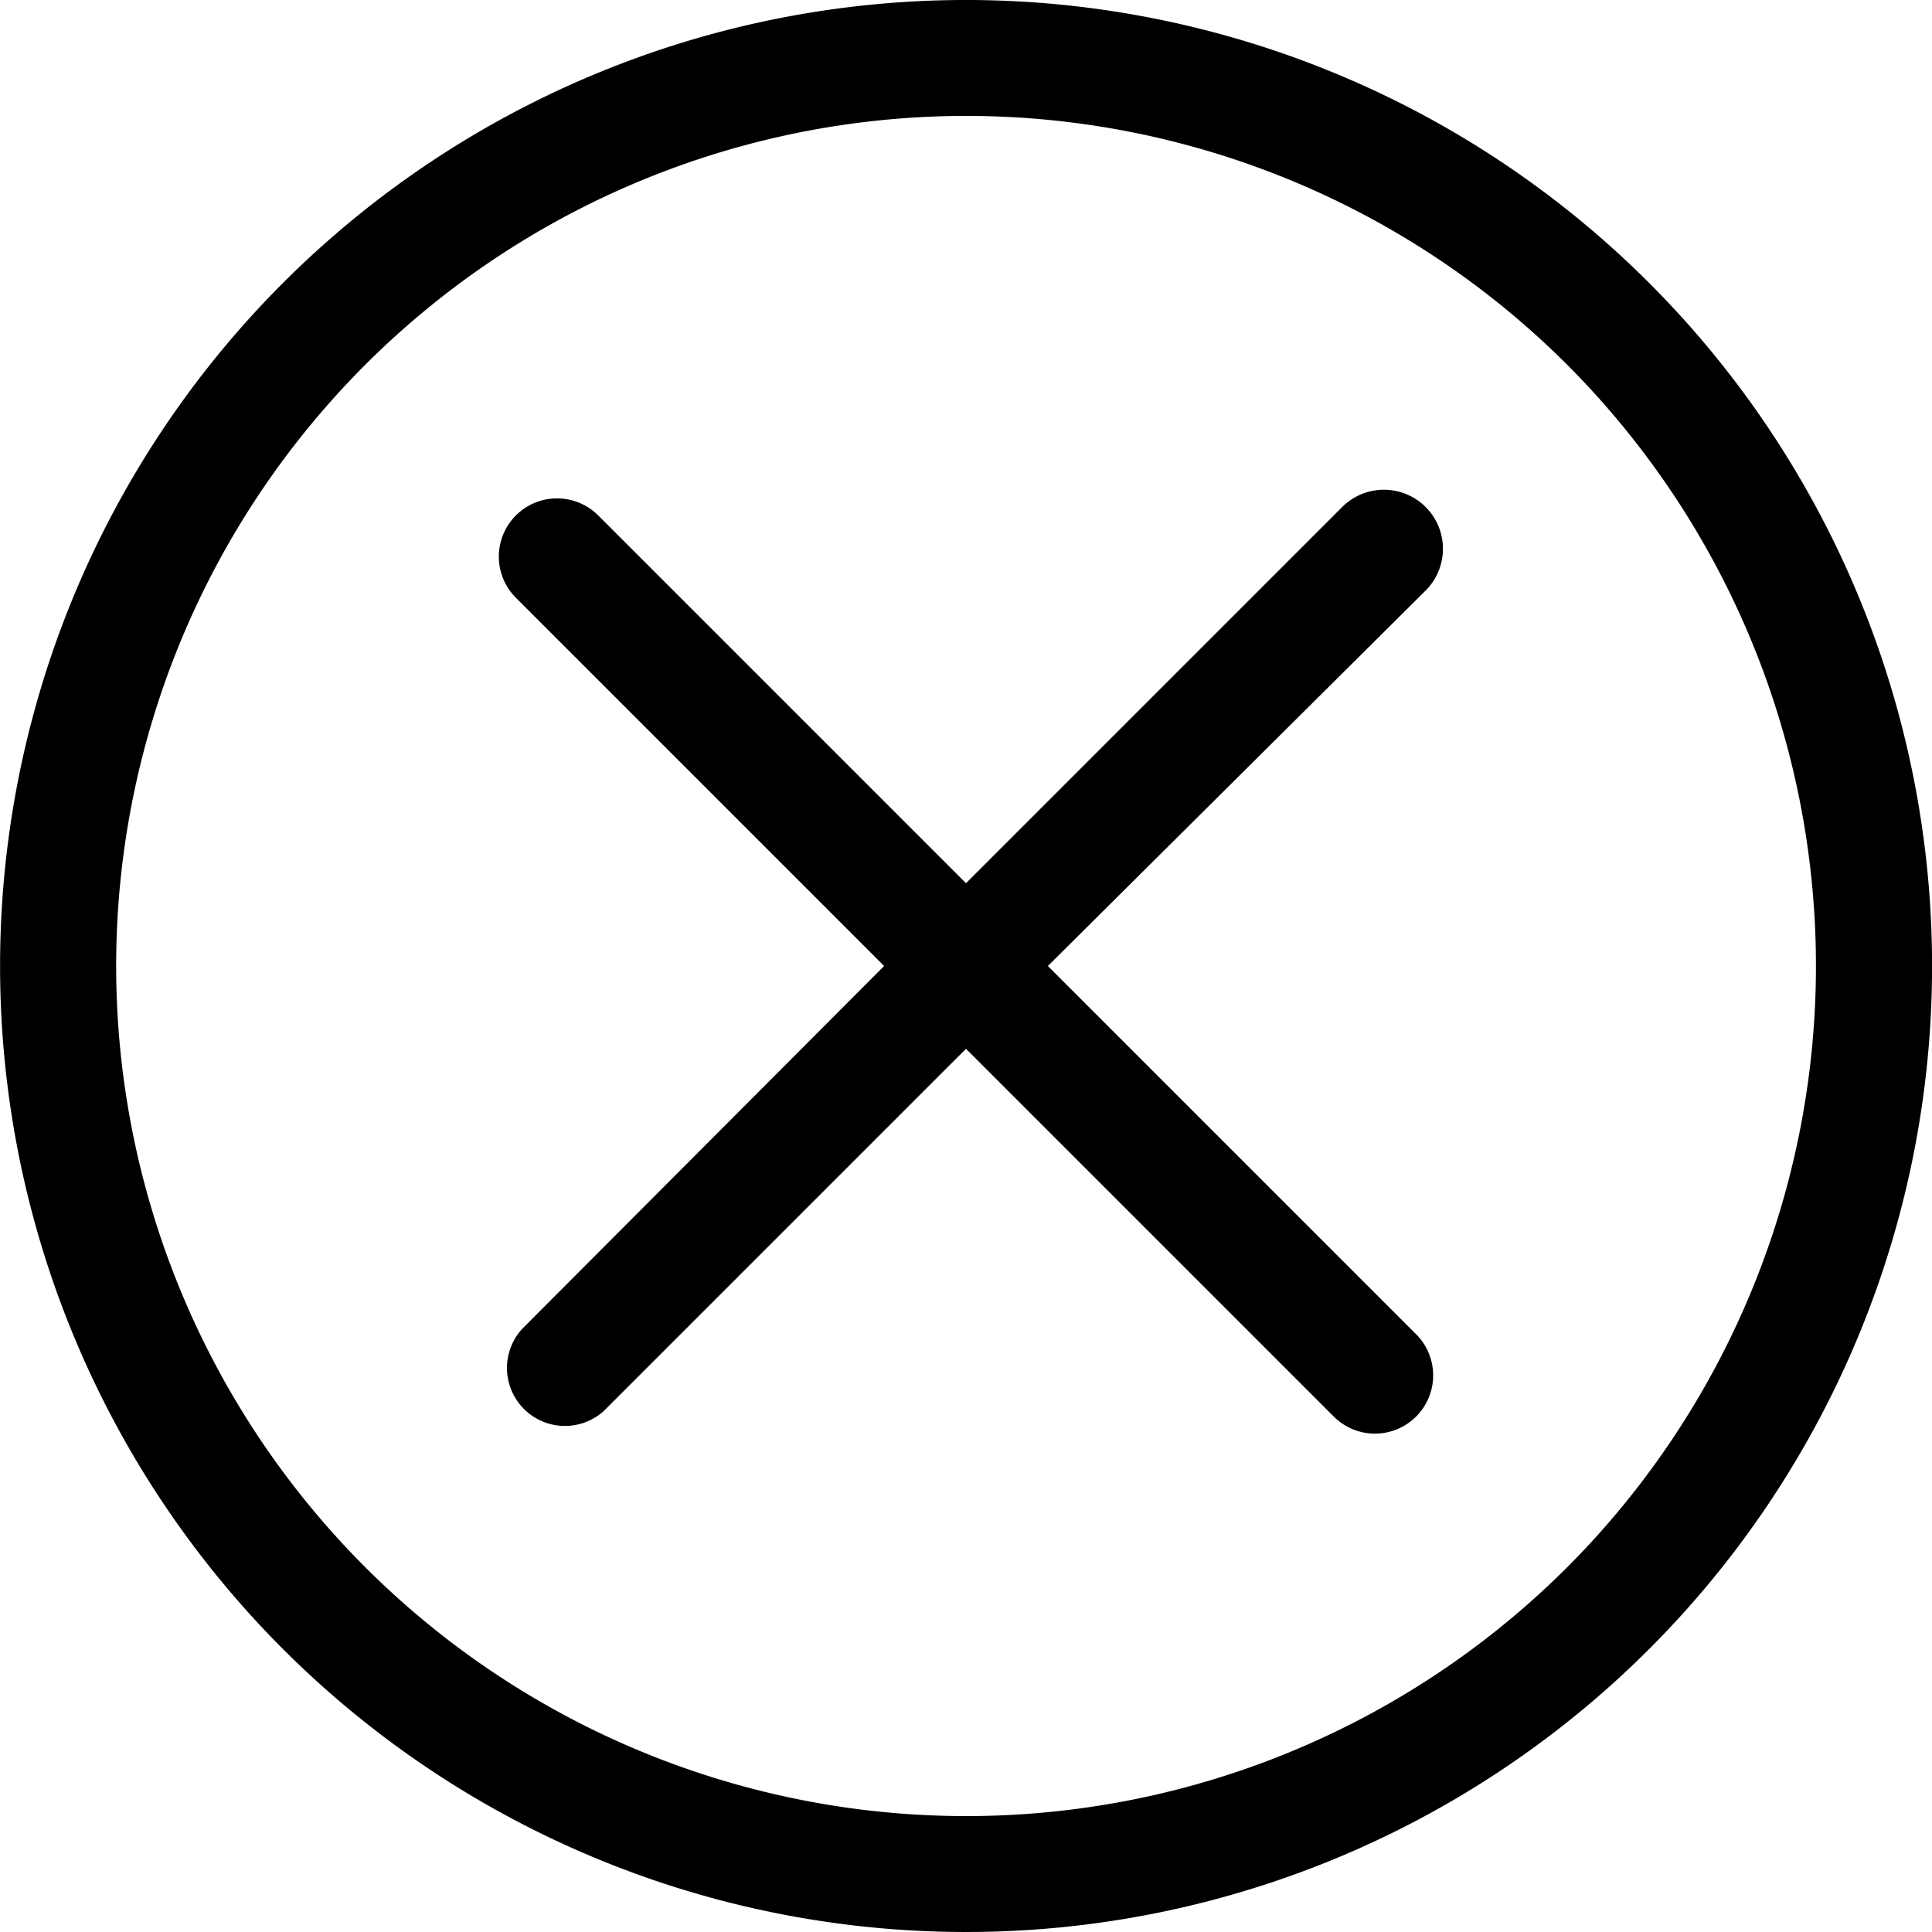 <svg xmlns="http://www.w3.org/2000/svg" viewBox="0 0 42 42">
  <defs>
    <style>.cls-close-circle{fill-rule:evenodd;}</style>
  </defs>
  <g>
    <g>
      <path class="cls-close-circle" d="M35.85,35.85a21,21,0,1,1,0-29.7A21,21,0,0,1,35.85,35.85ZM34.07,7.93a18.48,18.48,0,1,0,0,26.14A18.5,18.5,0,0,0,34.07,7.93ZM22.78,21l8,8A1.26,1.26,0,0,1,29,30.8l-8-8-7.87,7.87a1.26,1.26,0,0,1-1.78-1.78L19.22,21l-8-8A1.26,1.26,0,0,1,13,11.2l8,8,8.17-8.17A1.26,1.26,0,1,1,31,12.83Z" />
    </g>
  </g>
</svg>
